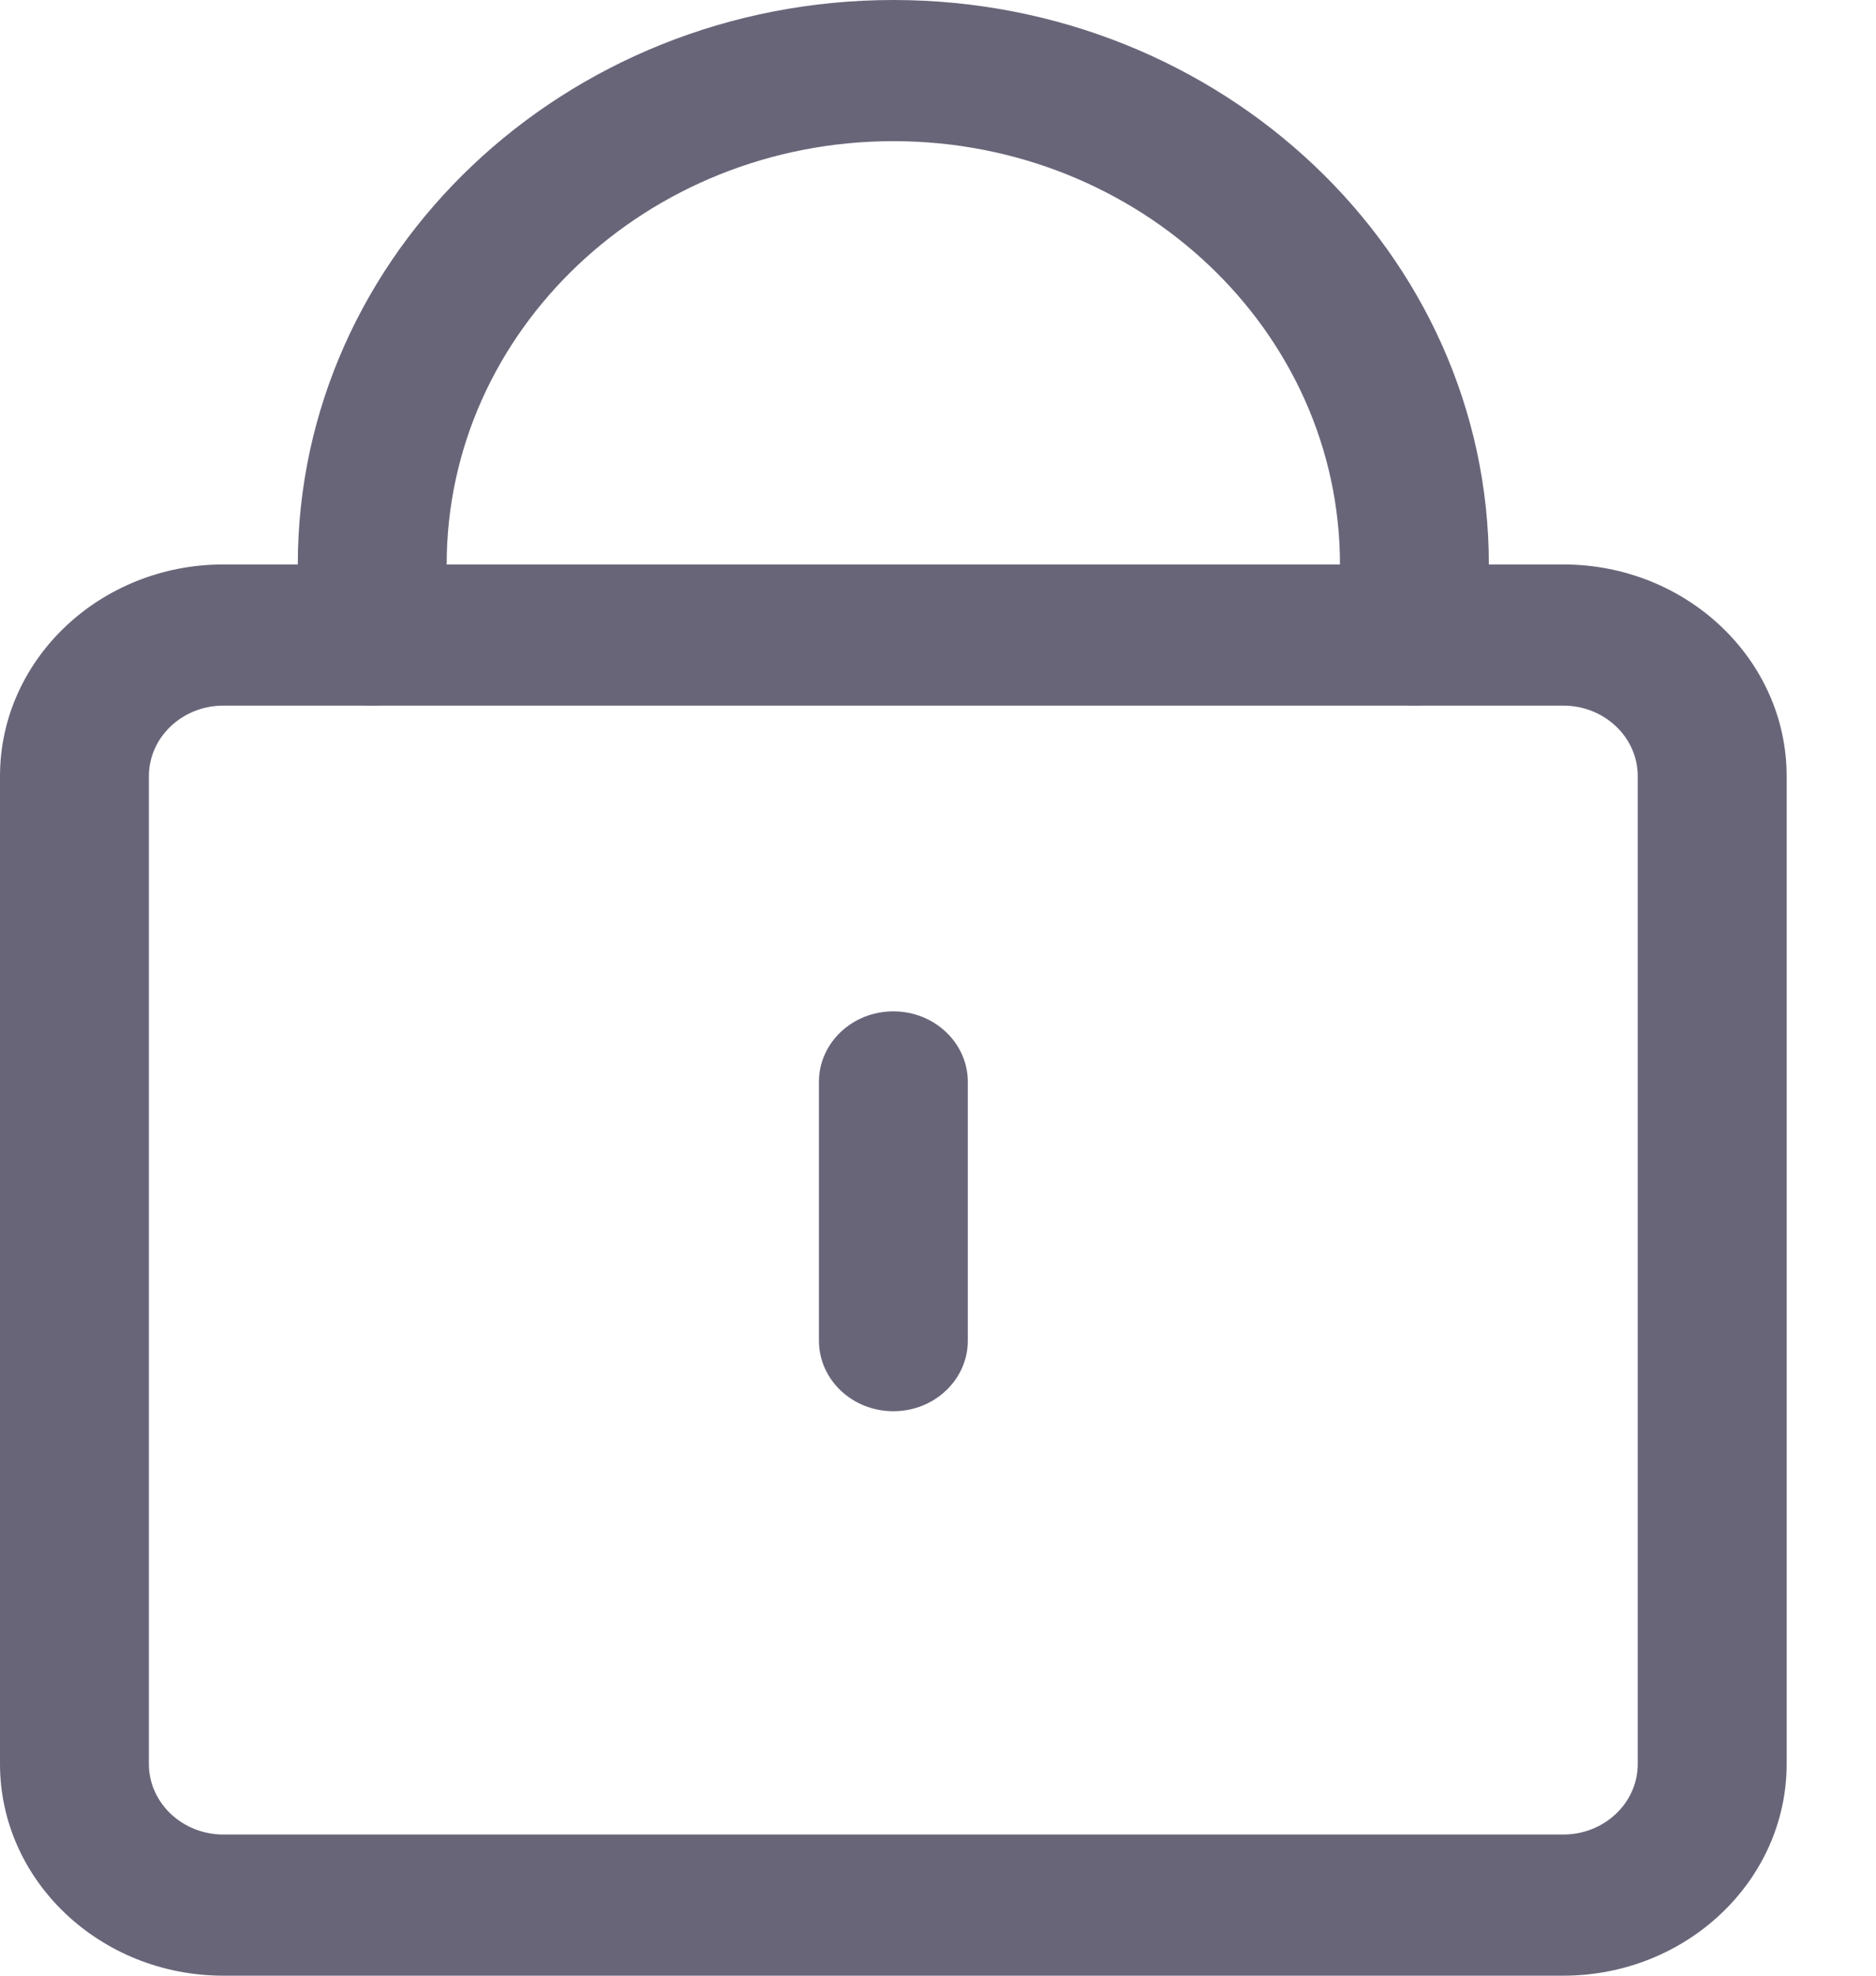<svg xmlns="http://www.w3.org/2000/svg" width="19" height="20" viewBox="0 0 19 20">
    <g fill="none" fill-rule="evenodd">
        <g fill="#696579" fill-rule="nonzero">
            <g>
                <g>
                    <g>
                        <g>
                            <path d="M15.833 20H2.262C1.015 20 0 19.039 0 17.857v-10c0-1.182 1.015-2.143 2.262-2.143h13.571c1.247 0 2.262.961 2.262 2.143v10c0 1.182-1.015 2.143-2.262 2.143zM2.262 7.143c-.415 0-.754.32-.754.714v10c0 .394.339.714.754.714h13.571c.416 0 .754-.32.754-.714v-10c0-.394-.338-.714-.754-.714H2.262z" transform="translate(-750 -496) translate(330 80) translate(60 294) translate(350 120) translate(10 2)"/>
                            <path d="M14.325 7.143c-.416 0-.754-.32-.754-.714v-.715c0-2.363-2.03-4.285-4.523-4.285-2.495 0-4.524 1.922-4.524 4.285v.715c0 .394-.338.714-.754.714s-.754-.32-.754-.714v-.715C3.016 2.563 5.72 0 9.048 0c3.326 0 6.031 2.563 6.031 5.714v.715c0 .394-.337.714-.754.714zM9.048 14.286c-.417 0-.754-.32-.754-.715v-2.619c0-.394.337-.714.754-.714.416 0 .754.32.754.714v2.62c0 .394-.338.714-.754.714z" transform="translate(-750 -496) translate(330 80) translate(60 294) translate(350 120) translate(10 2)"/>
                        </g>
                    </g>
                </g>
            </g>
        </g>
    </g>
</svg>
